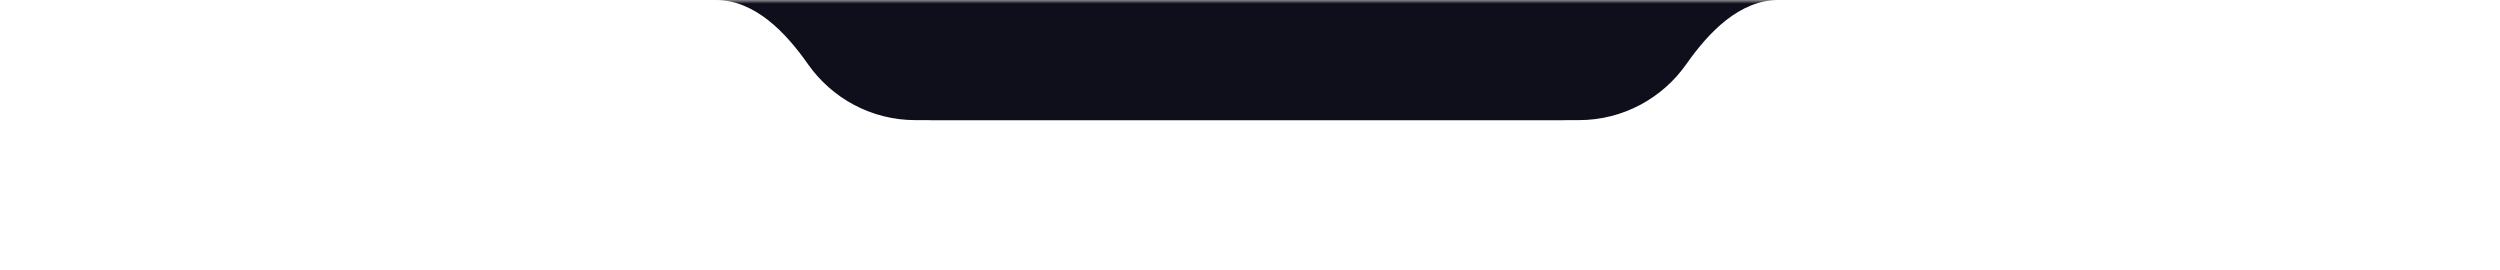 <svg width="343" height="37" viewBox="0 0 343 37" fill="none" xmlns="http://www.w3.org/2000/svg">
<mask id="mask0_52_48" style="mask-type:alpha" maskUnits="userSpaceOnUse" x="0" y="0" width="343" height="37">
<rect width="343" height="36.054" fill="#C4C4C4"/>
</mask>
<g mask="url(#mask0_52_48)">
<path fill-rule="evenodd" clip-rule="evenodd" d="M35.394 -28.843C27.429 -28.843 20.972 -22.387 20.972 -14.422C20.972 -6.457 27.429 -0 35.394 -0H98.191C103.542 -0 107.774 4.412 110.847 8.794C114.107 13.443 119.507 16.482 125.616 16.482H214.289C224.245 16.482 232.316 8.411 232.316 -1.545C232.316 -11.501 224.245 -19.573 214.289 -19.573H151.842C147.572 -19.573 143.949 -22.522 140.724 -25.32C138.194 -27.515 134.891 -28.843 131.278 -28.843H35.394Z" fill="#0E0F1B"/>
<path fill-rule="evenodd" clip-rule="evenodd" d="M306.82 -28.844C314.785 -28.844 321.242 -22.387 321.242 -14.422C321.242 -6.457 314.785 -0 306.82 -0H244.025C238.673 -0 234.442 4.412 231.369 8.793C228.108 13.442 222.709 16.482 216.599 16.482H127.926C117.97 16.482 109.899 8.411 109.899 -1.546C109.899 -11.502 117.97 -19.573 127.926 -19.573H190.372C194.642 -19.573 198.265 -22.522 201.49 -25.32C204.02 -27.515 207.323 -28.844 210.936 -28.844H306.82Z" fill="#0E0F1B"/>
</g>
</svg>

